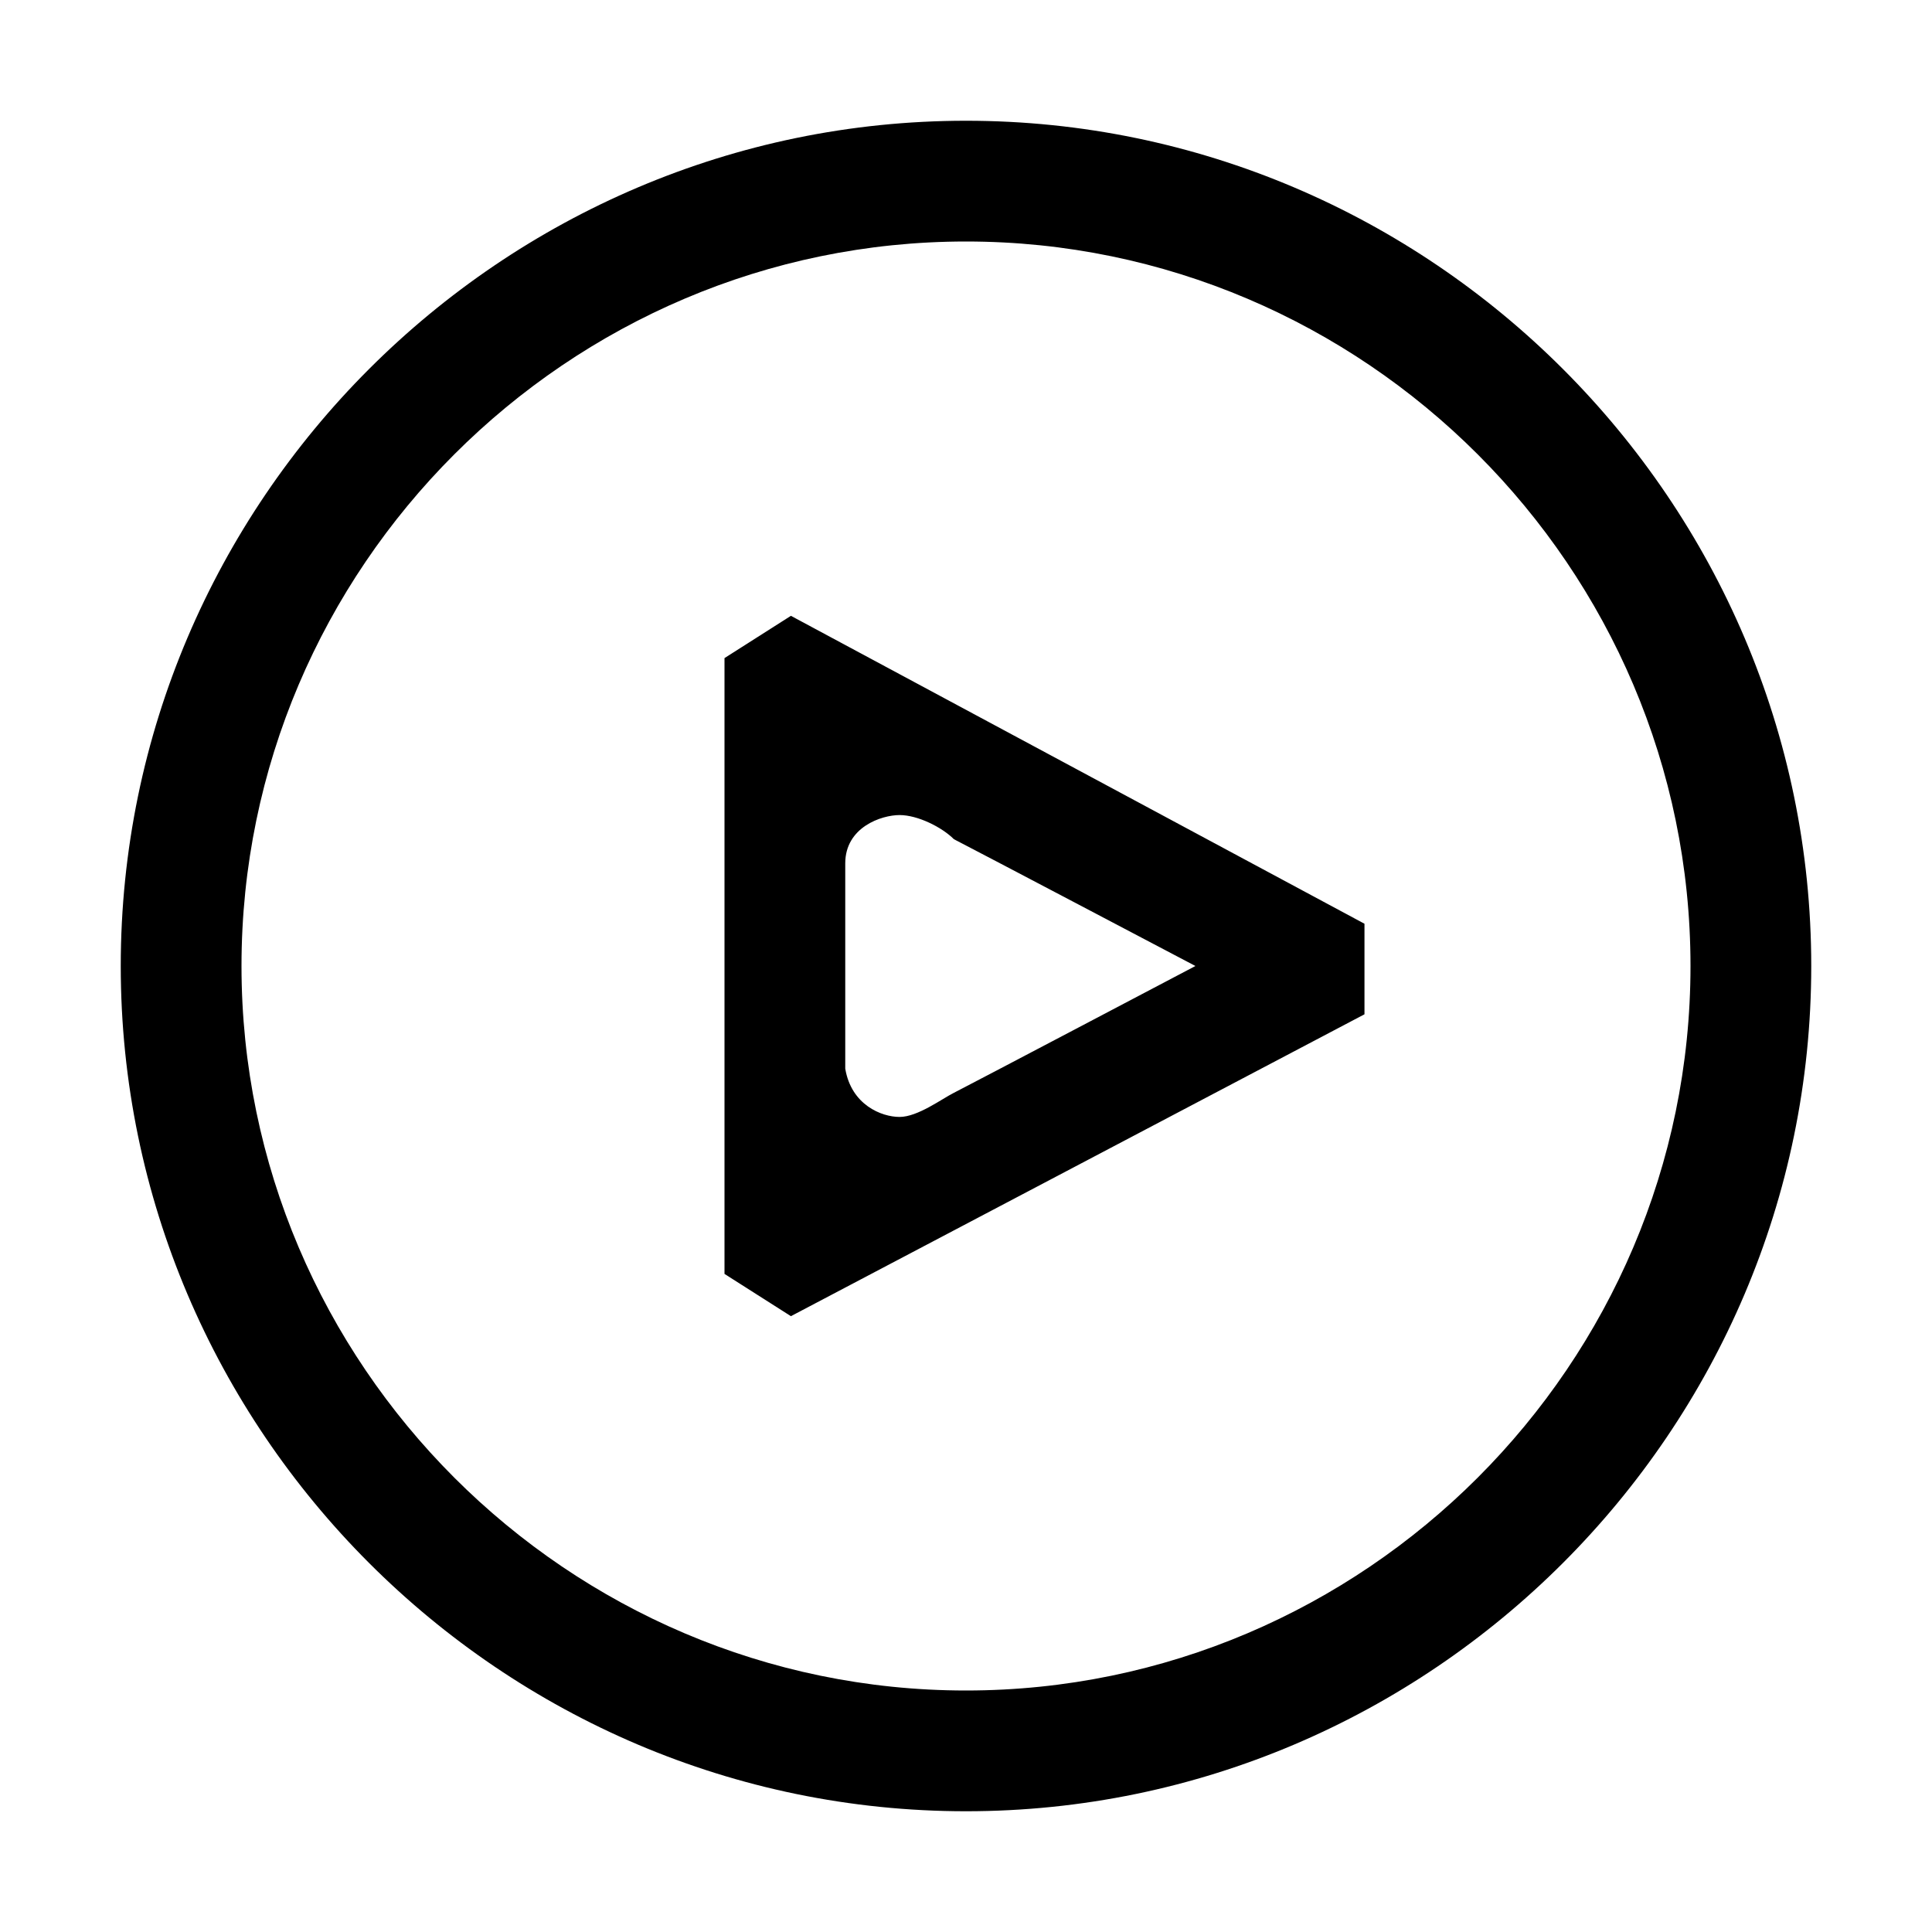 
<svg xmlns="http://www.w3.org/2000/svg" viewBox="0 0 32 32"><path d="M16 2C8.3 2 2 8.3 2 16s6.3 14 14 14 14-6.3 14-14S23.7 2 16 2zm0 26C9.4 28 4 22.6 4 16S9.4 4 16 4s12 5.4 12 12-5.4 12-12 12zm-2.9-17.8l-1.1.7v10.2l1.1.7 9.5-5v-1.5l-9.5-5.1zm2.7 7.9c-.2.1-.6.4-.9.4-.3 0-.8-.2-.9-.8v-3.4c0-.6.6-.8.9-.8.3 0 .7.2.9.4.2.1 4 2.1 4 2.1s-3.8 2-4 2.1z" style="fill: #000000;"/></svg>

